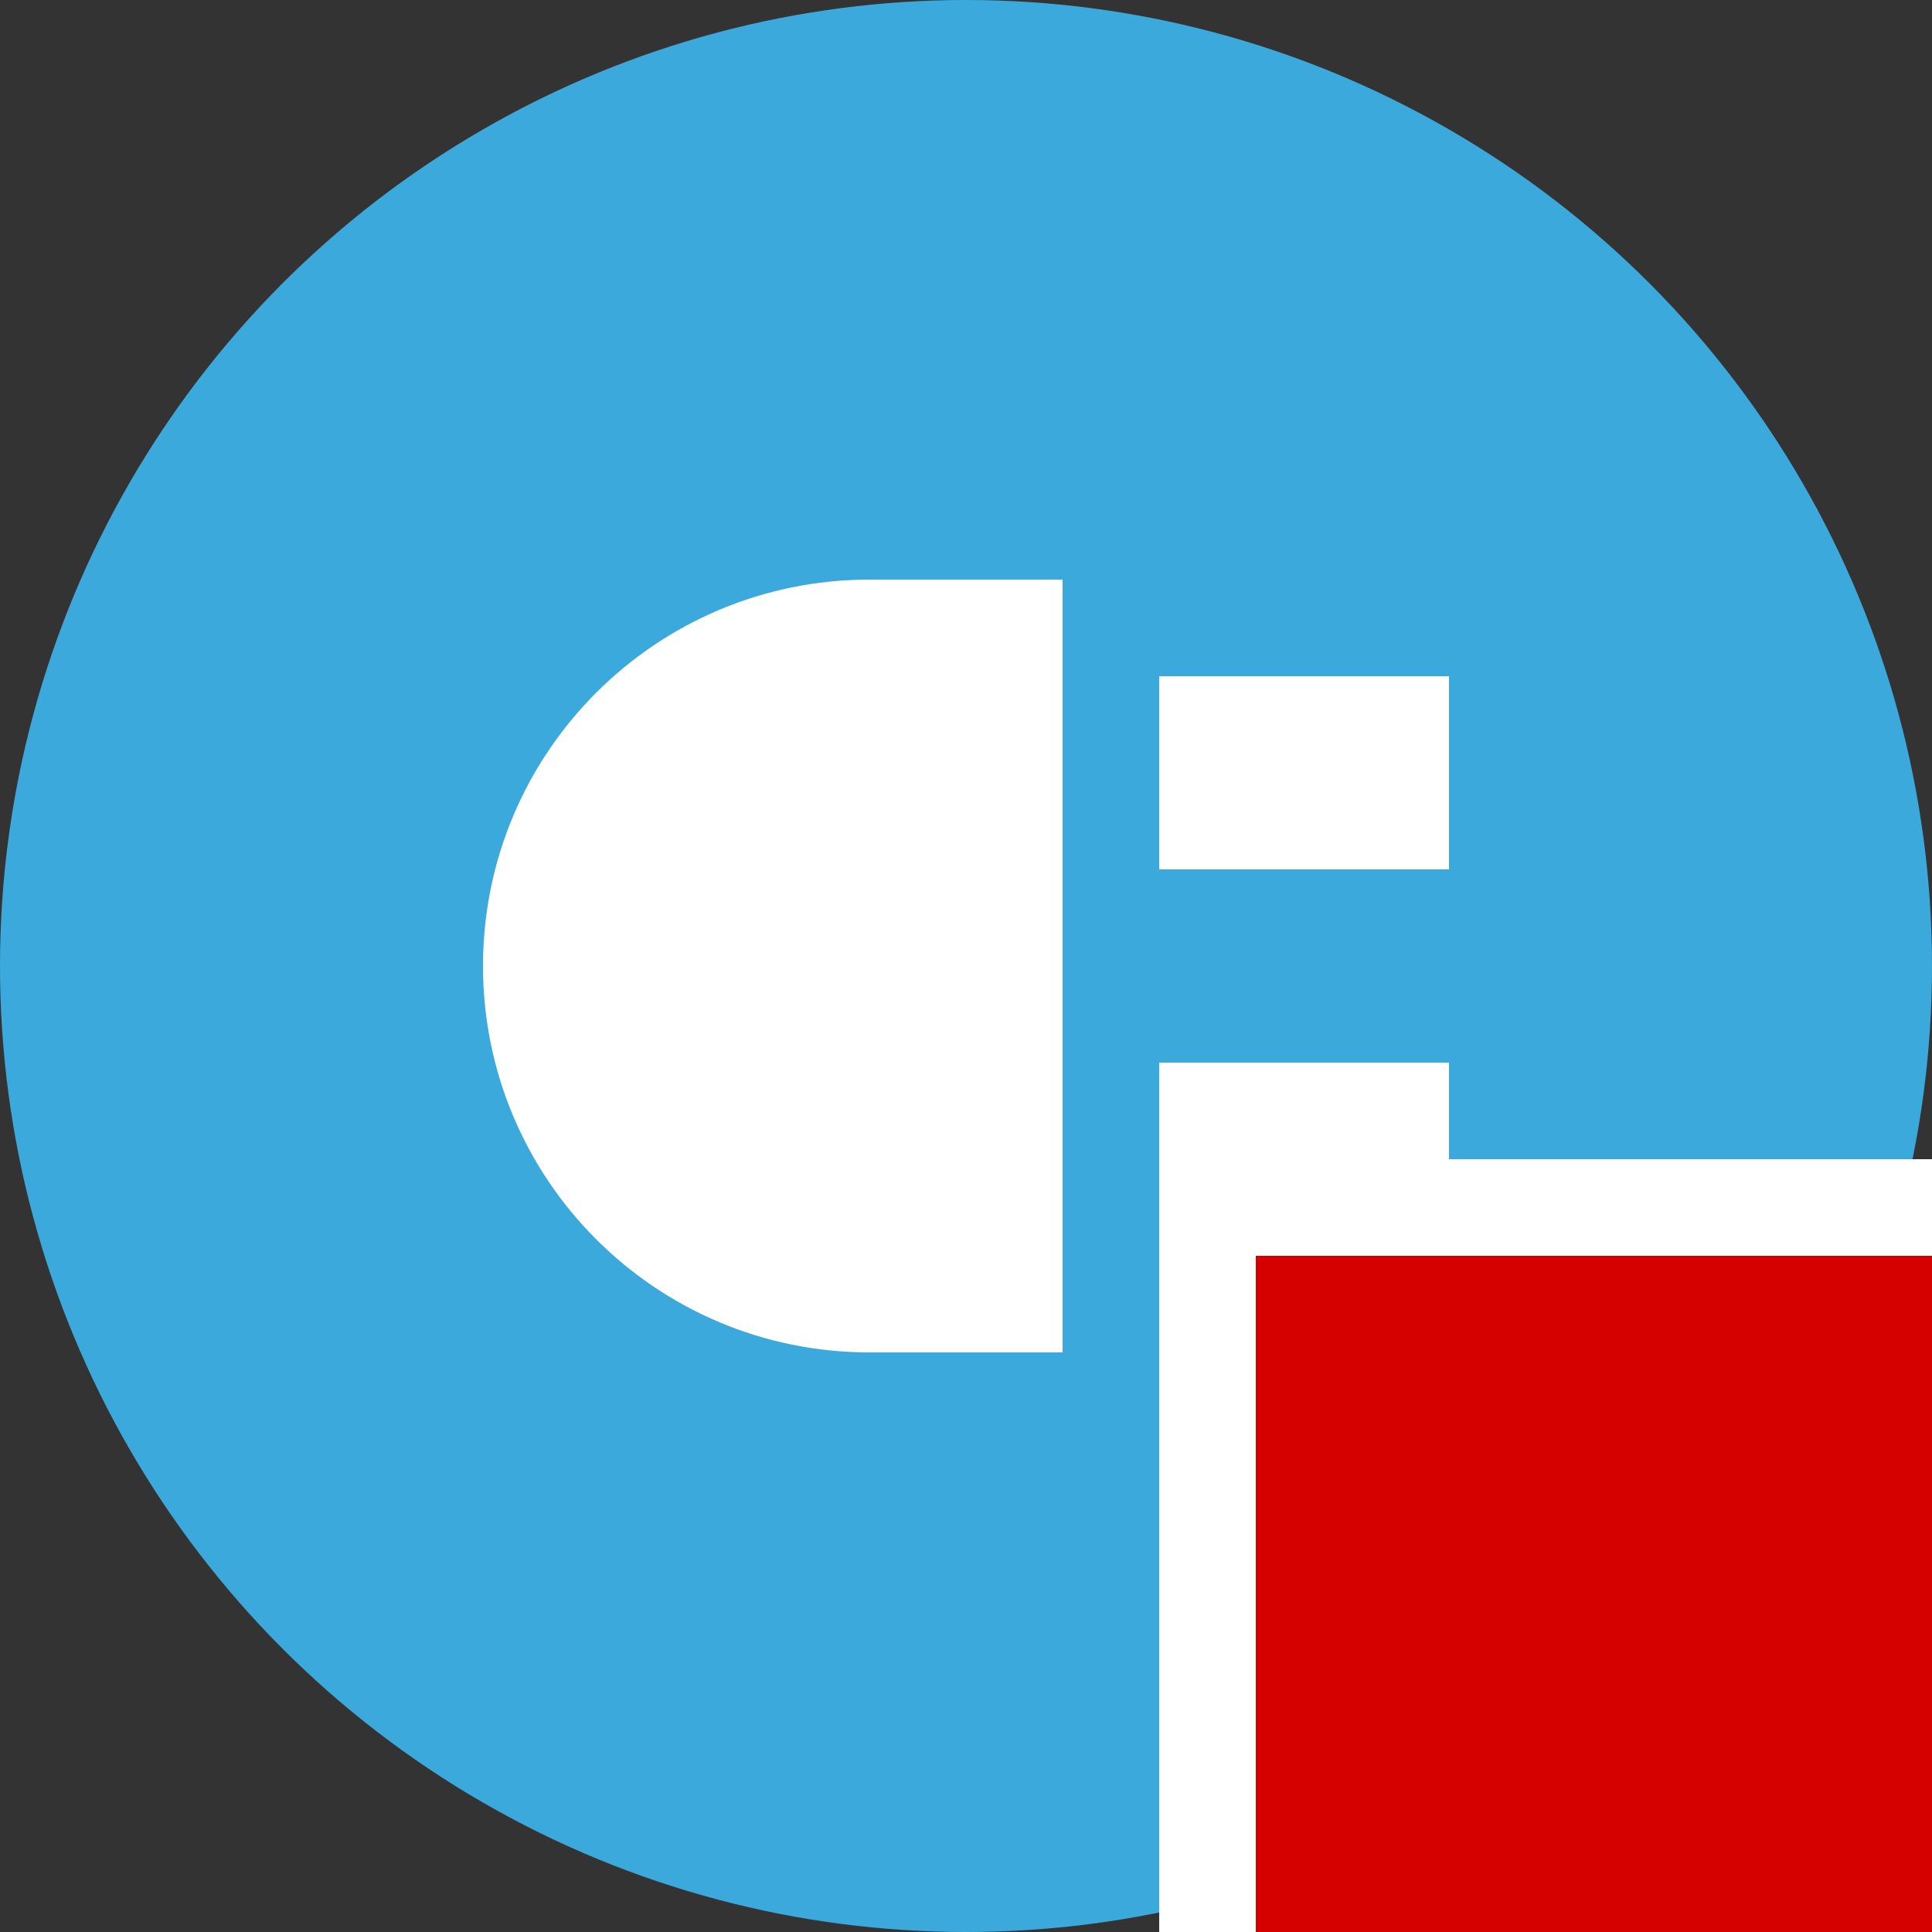 <?xml version="1.0" encoding="utf-8"?>
<!DOCTYPE svg PUBLIC "-//W3C//DTD SVG 1.0//EN" "http://www.w3.org/TR/2001/REC-SVG-20010904/DTD/svg10.dtd">
<svg version="1.0" id="Layer_1"
	 xmlns="http://www.w3.org/2000/svg" xmlns:xlink="http://www.w3.org/1999/xlink" xmlns:a="http://ns.adobe.com/AdobeSVGViewerExtensions/3.0/"
	 x="0px" y="0px" viewBox="0 0 20 20" width="20" height="20" enable-background="new 0 0 20 20" xml:space="preserve">
<rect x="0" y="0" width="20" height="20" fill="#333333" stroke="none"/>
<circle fill="#3CA9DD" cx="10" cy="10" r="10"/>
<path fill="#FFFFFF" d="M15,9h-3V7h3V9z M15,11h-3v2h3V11z M9,6c-2.21,0-4,1.79-4,4s1.79,4,4,4h2V6H9z"/>
<rect x="12" y="12" fill="#FFFFFF" width="8" height="8"/>
<rect x="13" y="13" fill="#D50000" width="7" height="7"/>
</svg>
